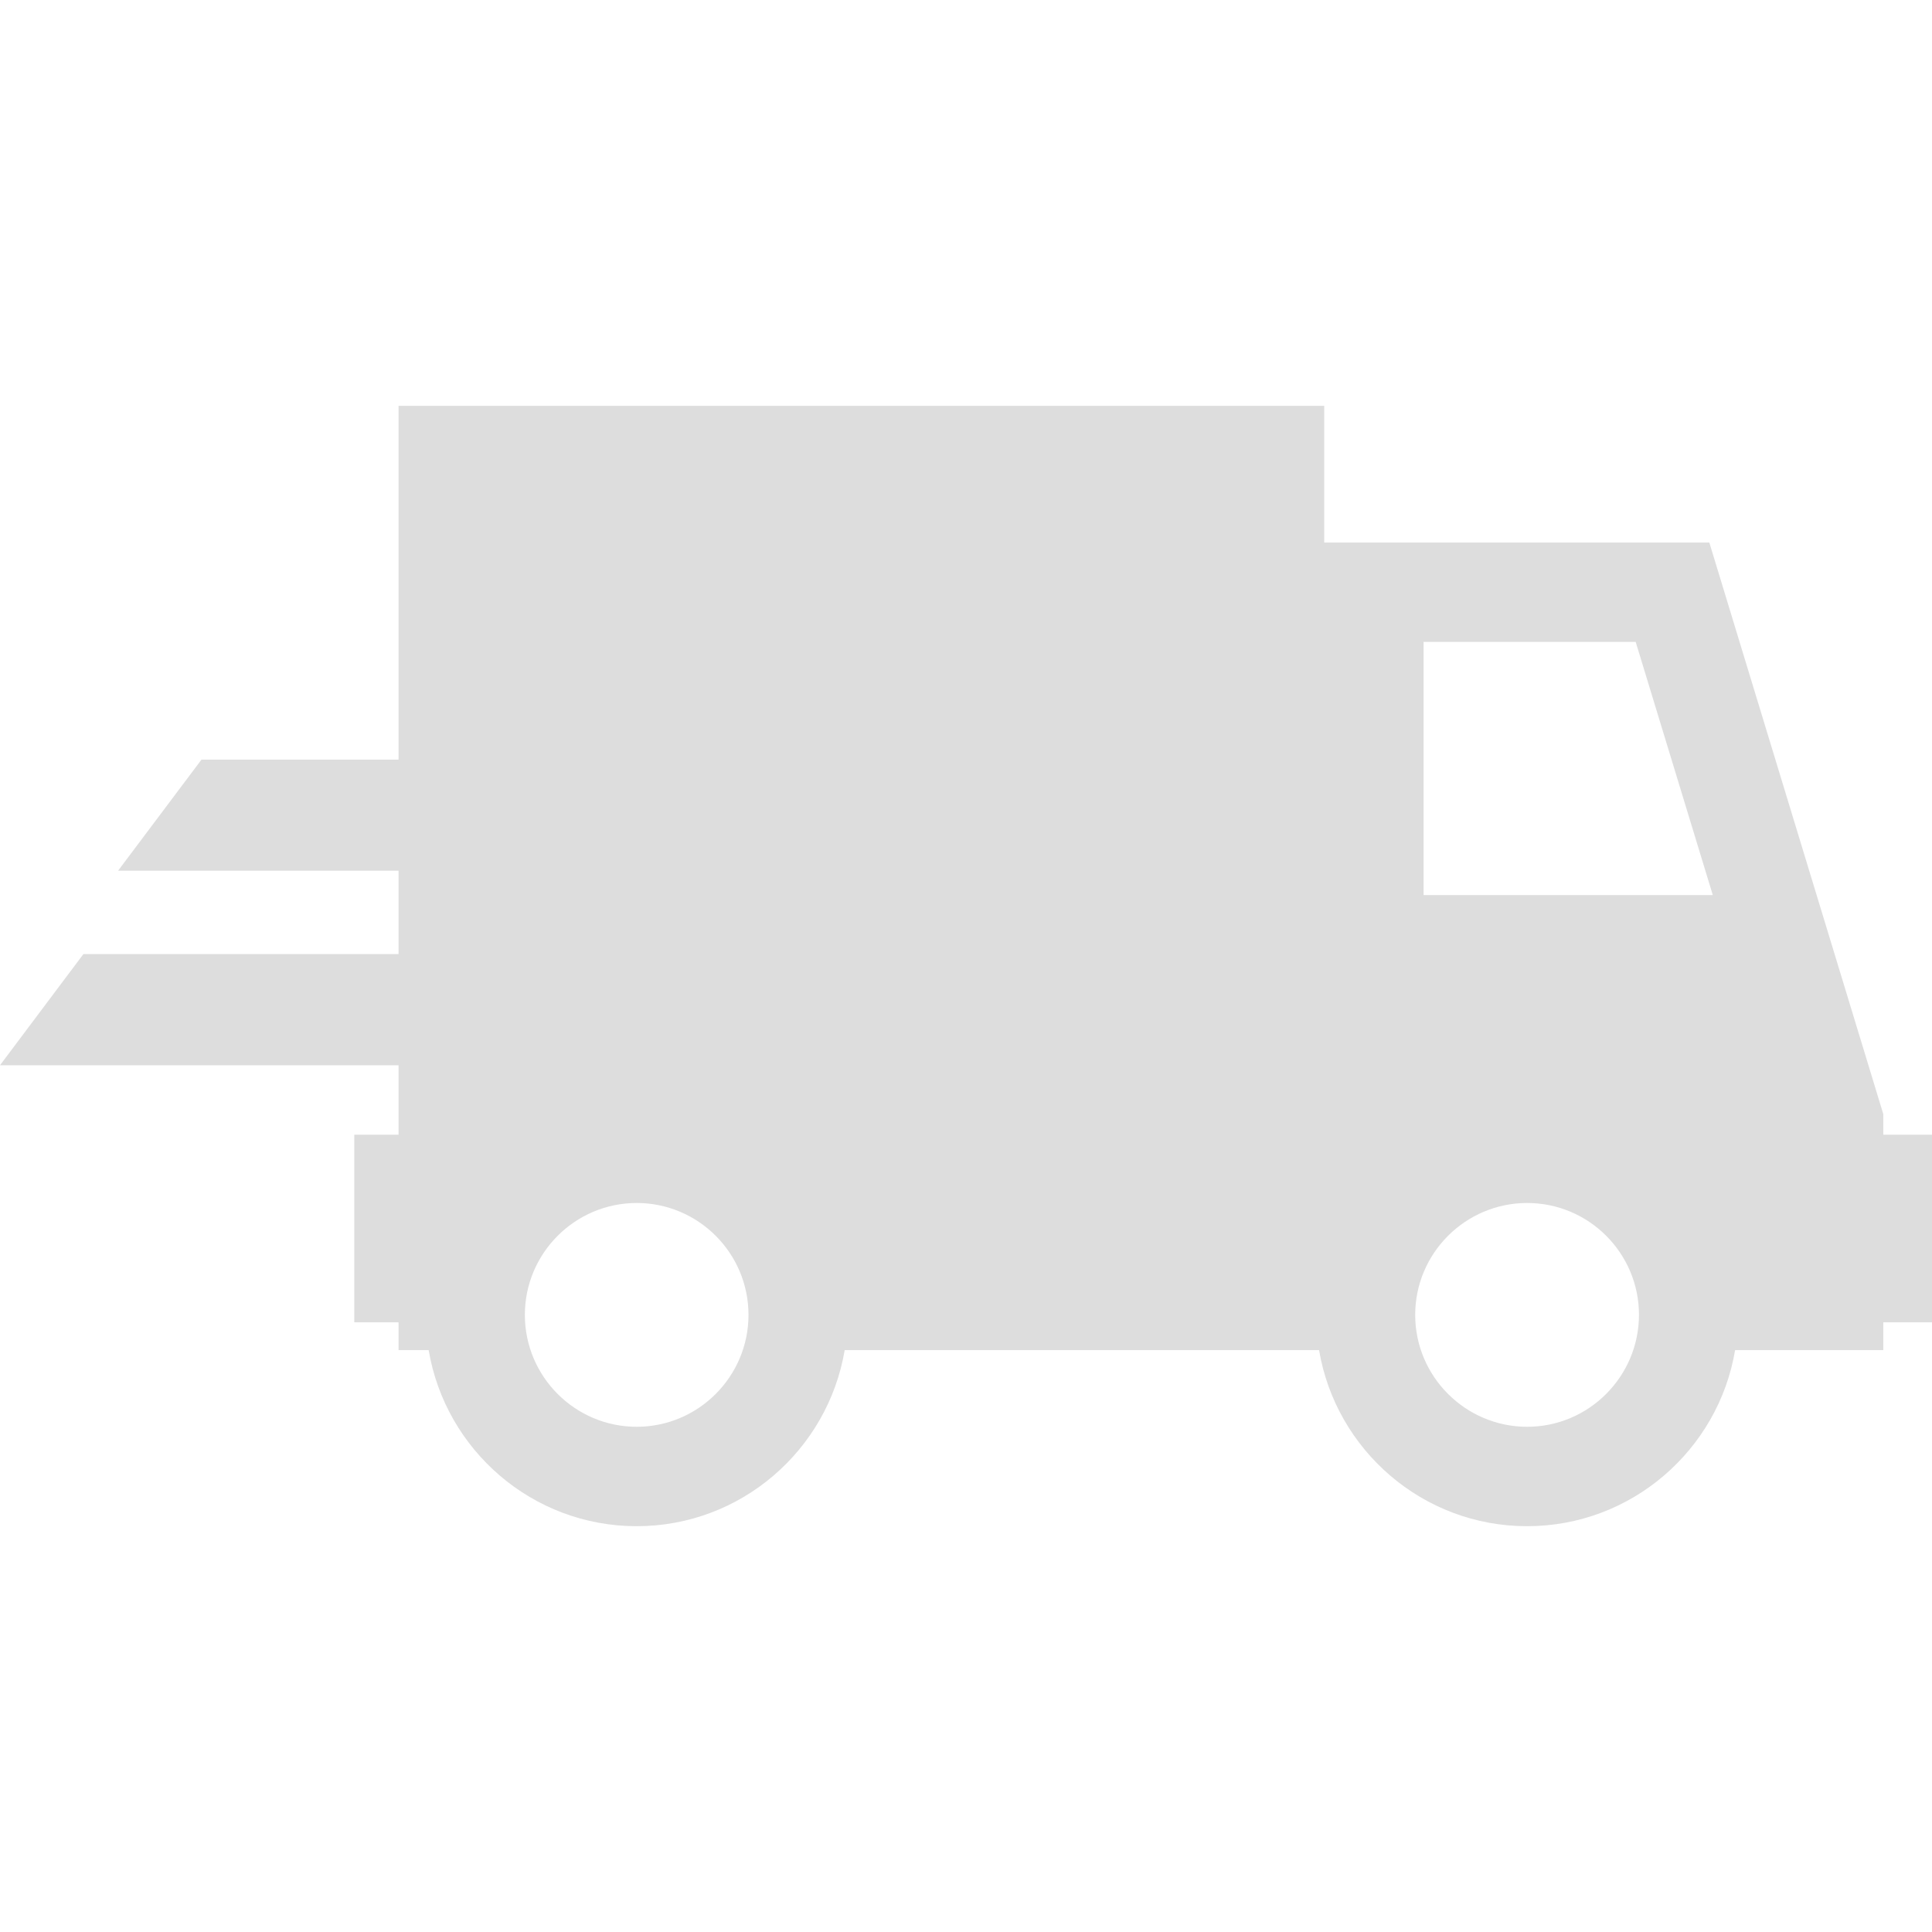 <svg width="24" height="24" viewBox="0 0 24 24" fill="none" xmlns="http://www.w3.org/2000/svg">
<path d="M23.395 14.096V13.84L21.234 6.74H16.45V5.041H4.951V9.436H2.503L1.467 10.816H4.951V11.815V11.852H1.036L0 13.233H4.951V14.096H4.401V16.426H4.951V16.772H5.325C5.534 18.011 6.611 18.959 7.909 18.959C9.207 18.959 10.284 18.011 10.493 16.772H16.386C16.595 18.011 17.672 18.959 18.97 18.959C20.267 18.959 21.346 18.011 21.554 16.772H23.395V16.426H24V14.096H23.395ZM7.909 17.724C7.143 17.724 6.52 17.1 6.52 16.334C6.52 15.568 7.143 14.944 7.909 14.944C8.675 14.944 9.298 15.567 9.298 16.334C9.298 17.1 8.675 17.724 7.909 17.724ZM18.971 17.724C18.205 17.724 17.58 17.1 17.58 16.334C17.58 15.568 18.204 14.944 18.971 14.944C19.737 14.944 20.36 15.567 20.36 16.334C20.359 17.1 19.736 17.724 18.971 17.724ZM17.684 11.119V7.974H20.319L21.277 11.119H17.684Z" fill="#DDDDDD"/>
</svg>
